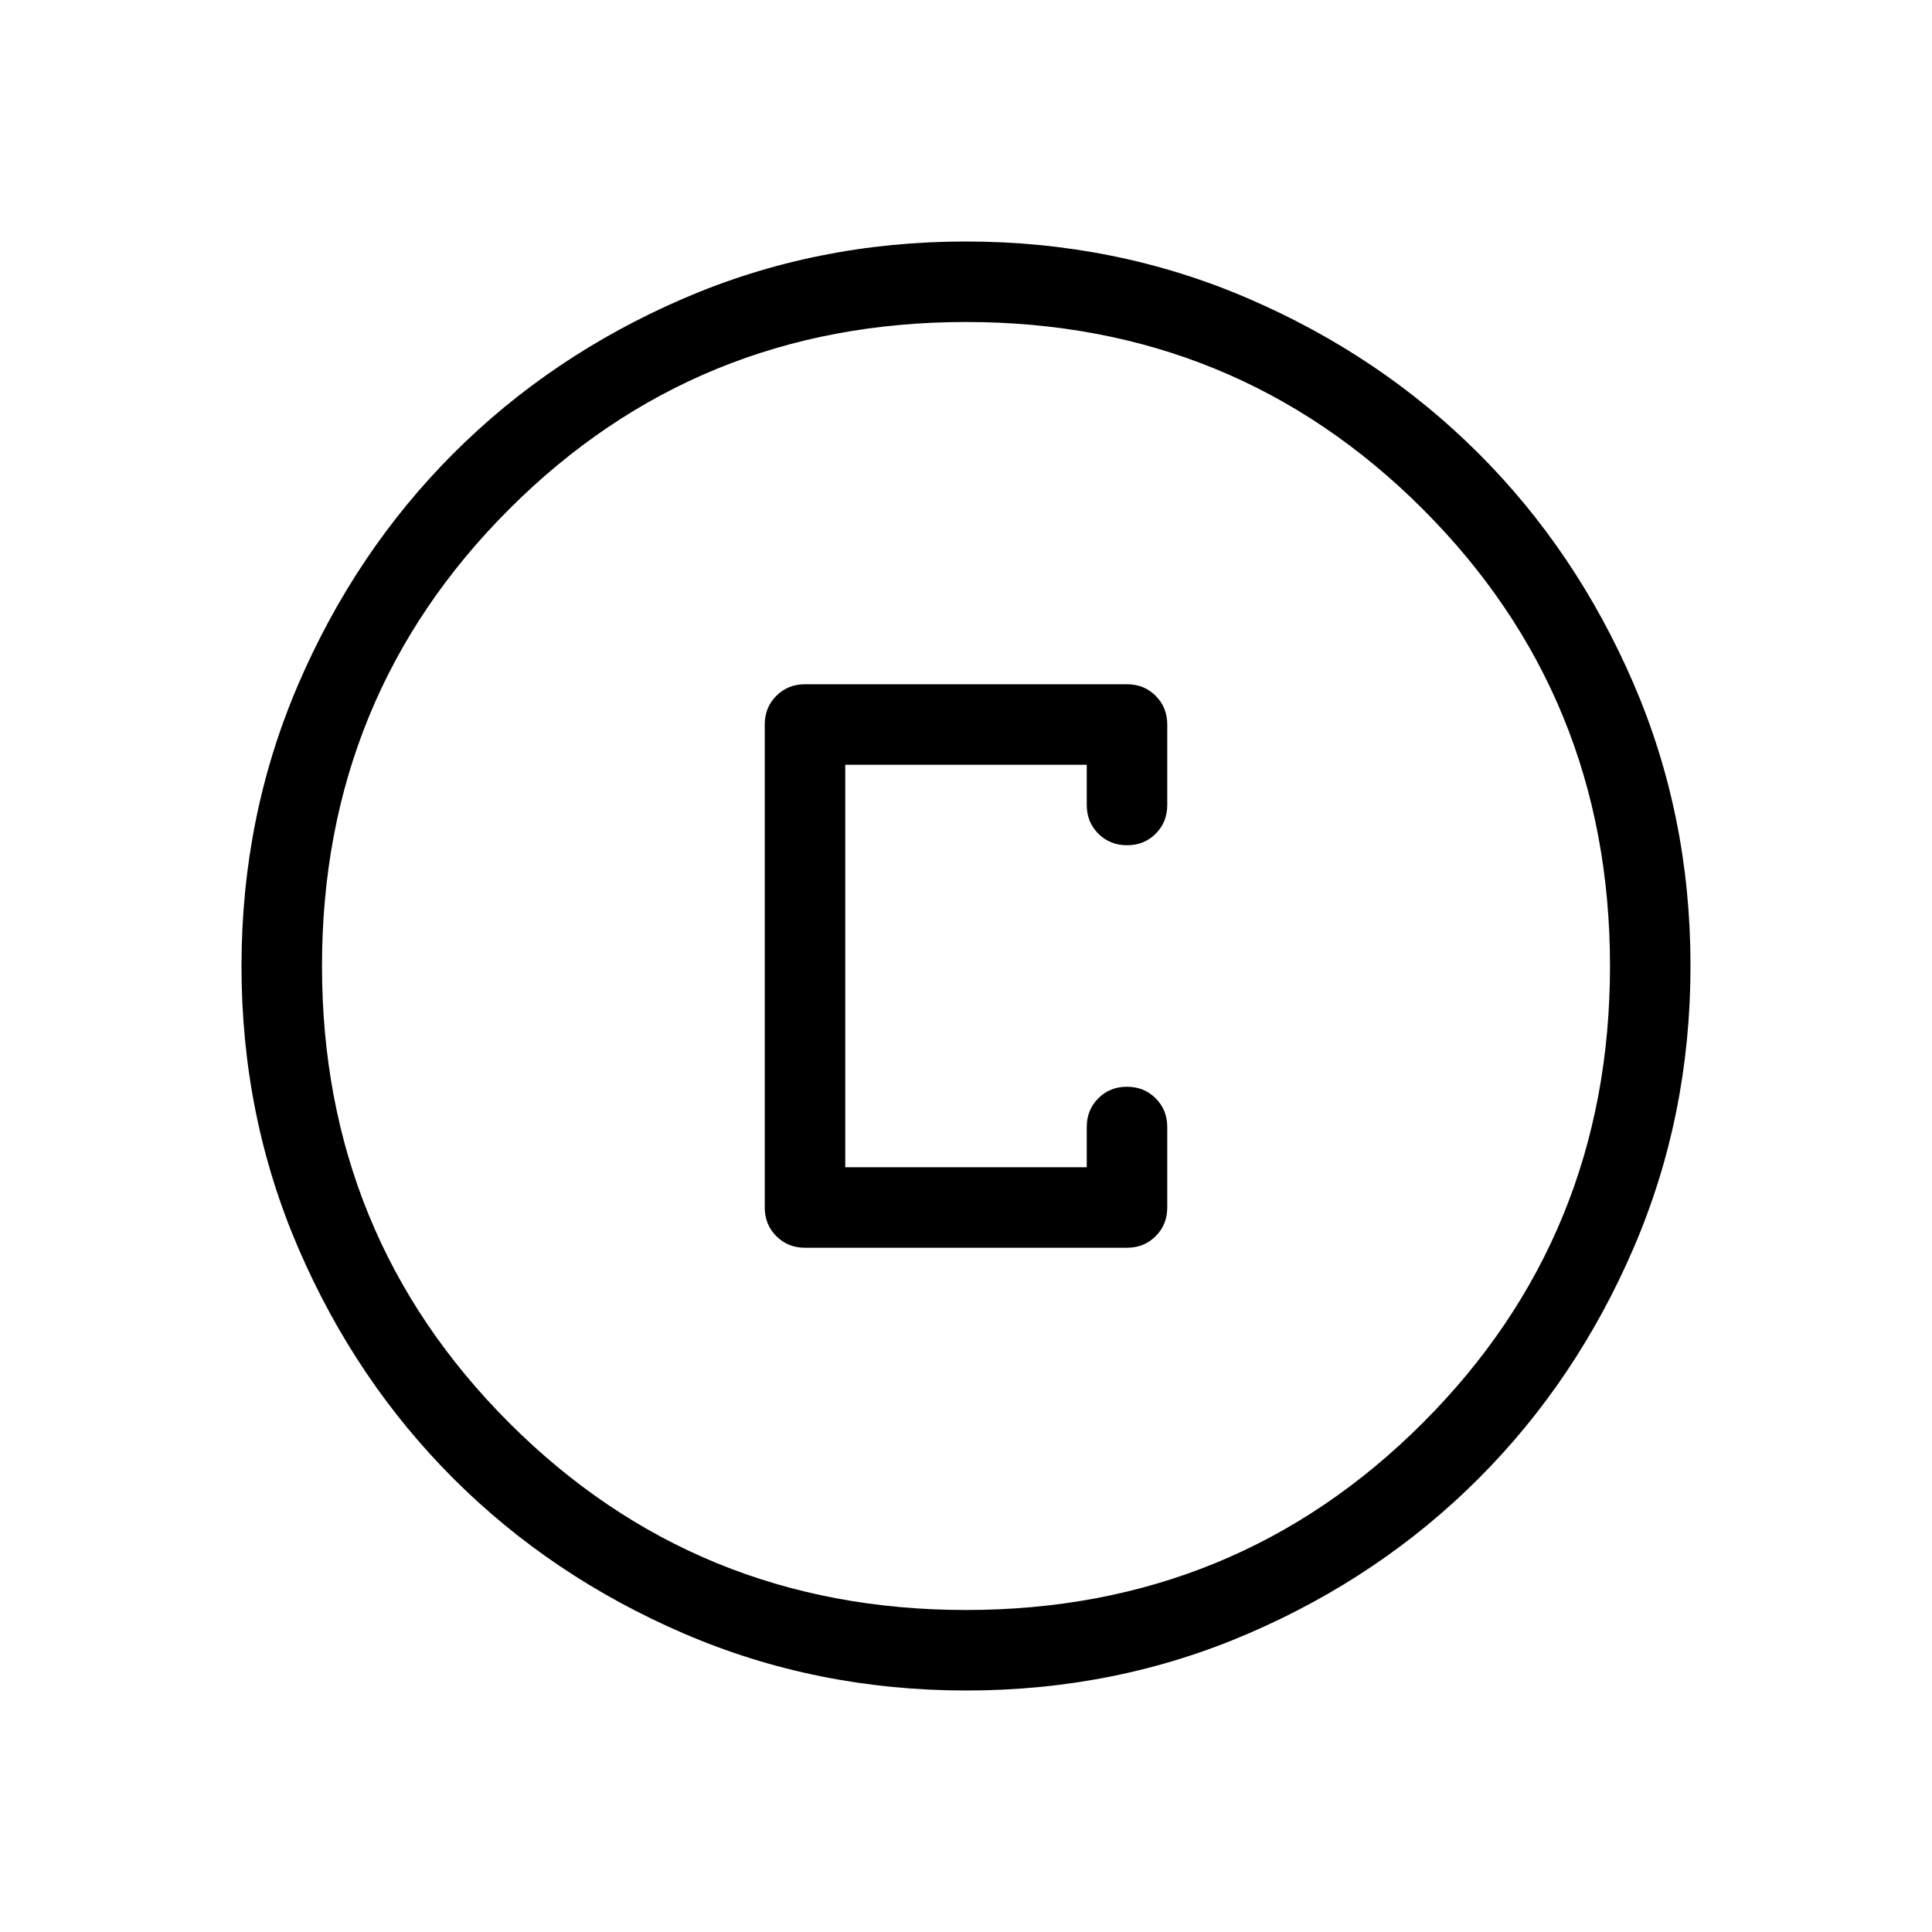 <svg xmlns="http://www.w3.org/2000/svg" height="24" viewBox="0 -960 960 960" width="24"><path d="M480.134-120q-74.673 0-140.41-28.339-65.737-28.34-114.365-76.922-48.627-48.582-76.993-114.257Q120-405.194 120-479.866q0-74.673 28.339-140.41 28.34-65.737 76.922-114.365 48.582-48.627 114.257-76.993Q405.194-840 479.866-840q74.673 0 140.41 28.339 65.737 28.34 114.365 76.922 48.627 48.582 76.993 114.257Q840-554.806 840-480.134q0 74.673-28.339 140.41-28.34 65.737-76.922 114.365-48.582 48.627-114.257 76.993Q554.806-120 480.134-120ZM480-160q134 0 227-93t93-227q0-134-93-227t-227-93q-134 0-227 93t-93 227q0 134 93 227t227 93Zm0-320Zm-80 140h160q8.5 0 14.25-5.75T580-360v-40q0-8.5-5.758-14.25-5.757-5.75-14.269-5.75t-14.242 5.75Q540-408.5 540-400v20H420v-200h120v20q0 8.5 5.758 14.25 5.757 5.75 14.269 5.75t14.242-5.75Q580-551.5 580-560v-40q0-8.5-5.75-14.25T560-620H400q-8.5 0-14.25 5.75T380-600v240q0 8.5 5.75 14.25T400-340Z"/></svg>